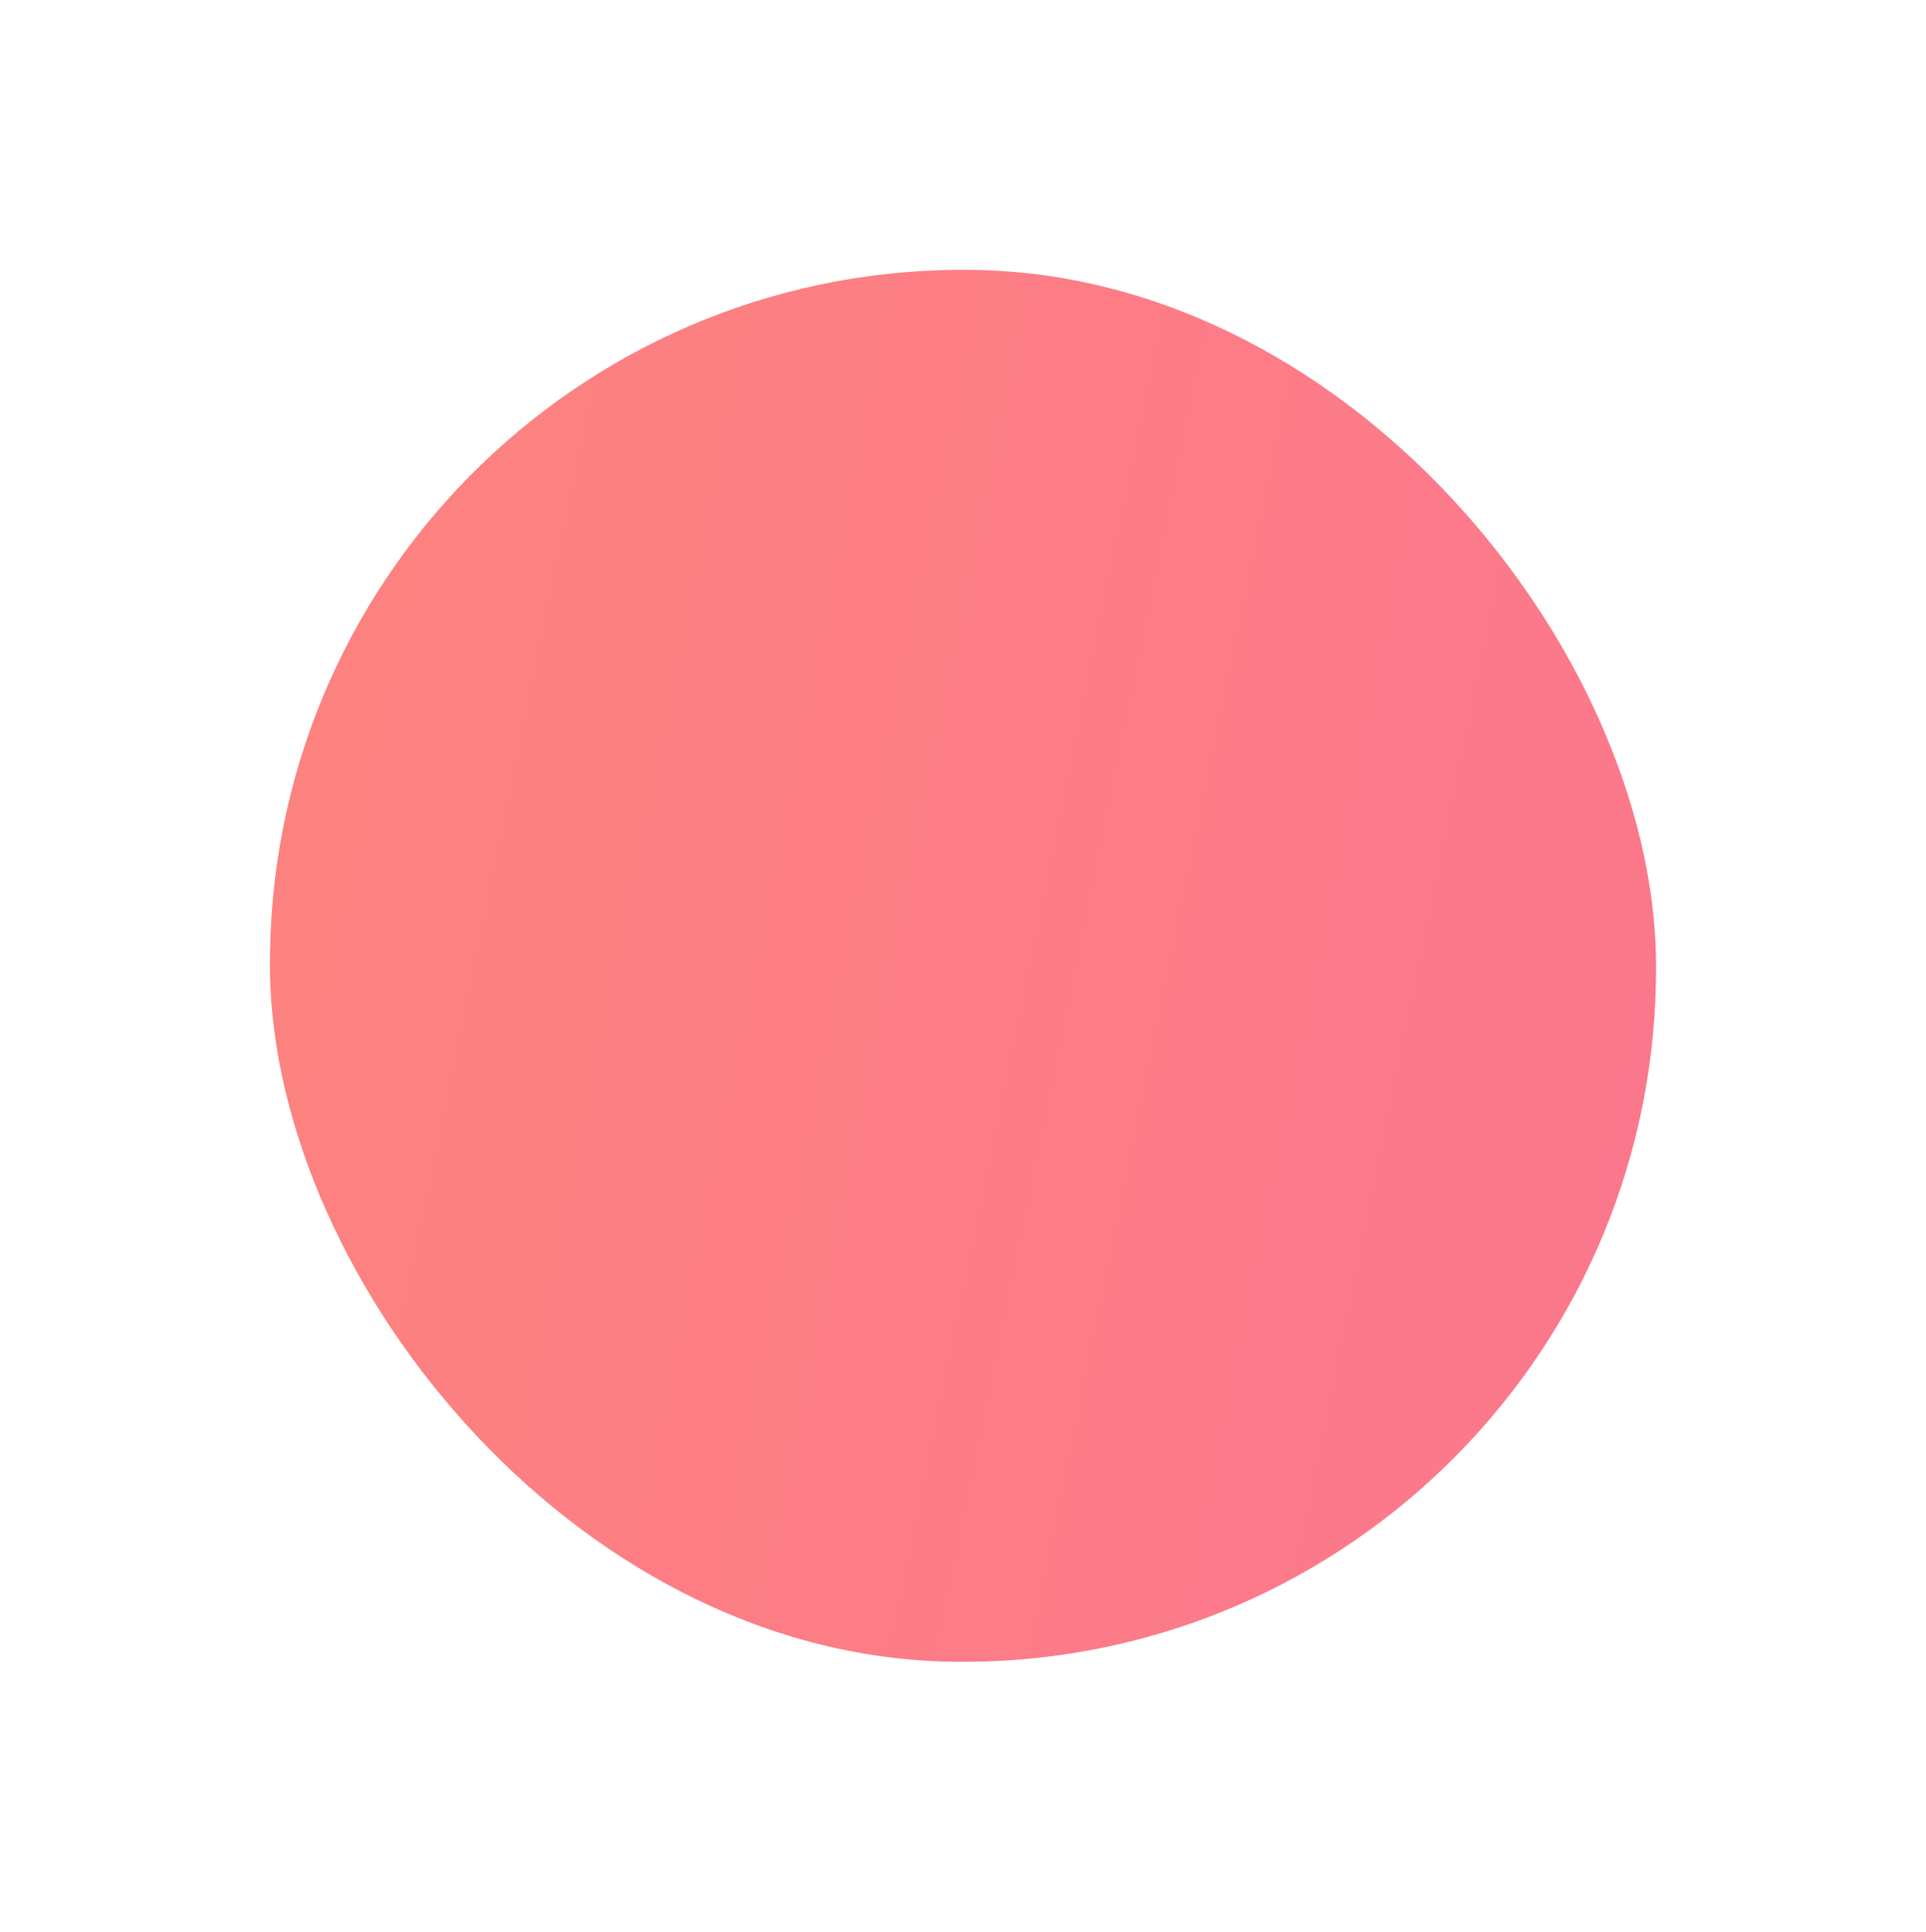 <svg xmlns="http://www.w3.org/2000/svg" xmlns:xlink="http://www.w3.org/1999/xlink" width="336.129" height="337.142" viewBox="0 0 336.129 337.142">
  <defs>
    <linearGradient id="linear-gradient" x1="-4.47" y1="0.078" x2="1.478" y2="1.121" gradientUnits="objectBoundingBox">
      <stop offset="0" stop-color="#ffb047"/>
      <stop offset="1" stop-color="#fb7293"/>
    </linearGradient>
    <filter id="Rectangle_71" x="0" y="0" width="336.129" height="337.142" filterUnits="userSpaceOnUse">
      <feOffset dx="10" dy="10" input="SourceAlpha"/>
      <feGaussianBlur stdDeviation="15" result="blur"/>
      <feFlood flood-opacity="0.18"/>
      <feComposite operator="in" in2="blur"/>
      <feComposite in="SourceGraphic"/>
    </filter>
  </defs>
  <g transform="matrix(1, 0, 0, 1, 0, 0)" filter="url(#Rectangle_71)">
    <rect id="Rectangle_71-2" data-name="Rectangle 71" width="241.926" height="242.957" rx="120.963" transform="translate(39.24 35) rotate(1)" fill="url(#linear-gradient)"/>
  </g>
</svg>
